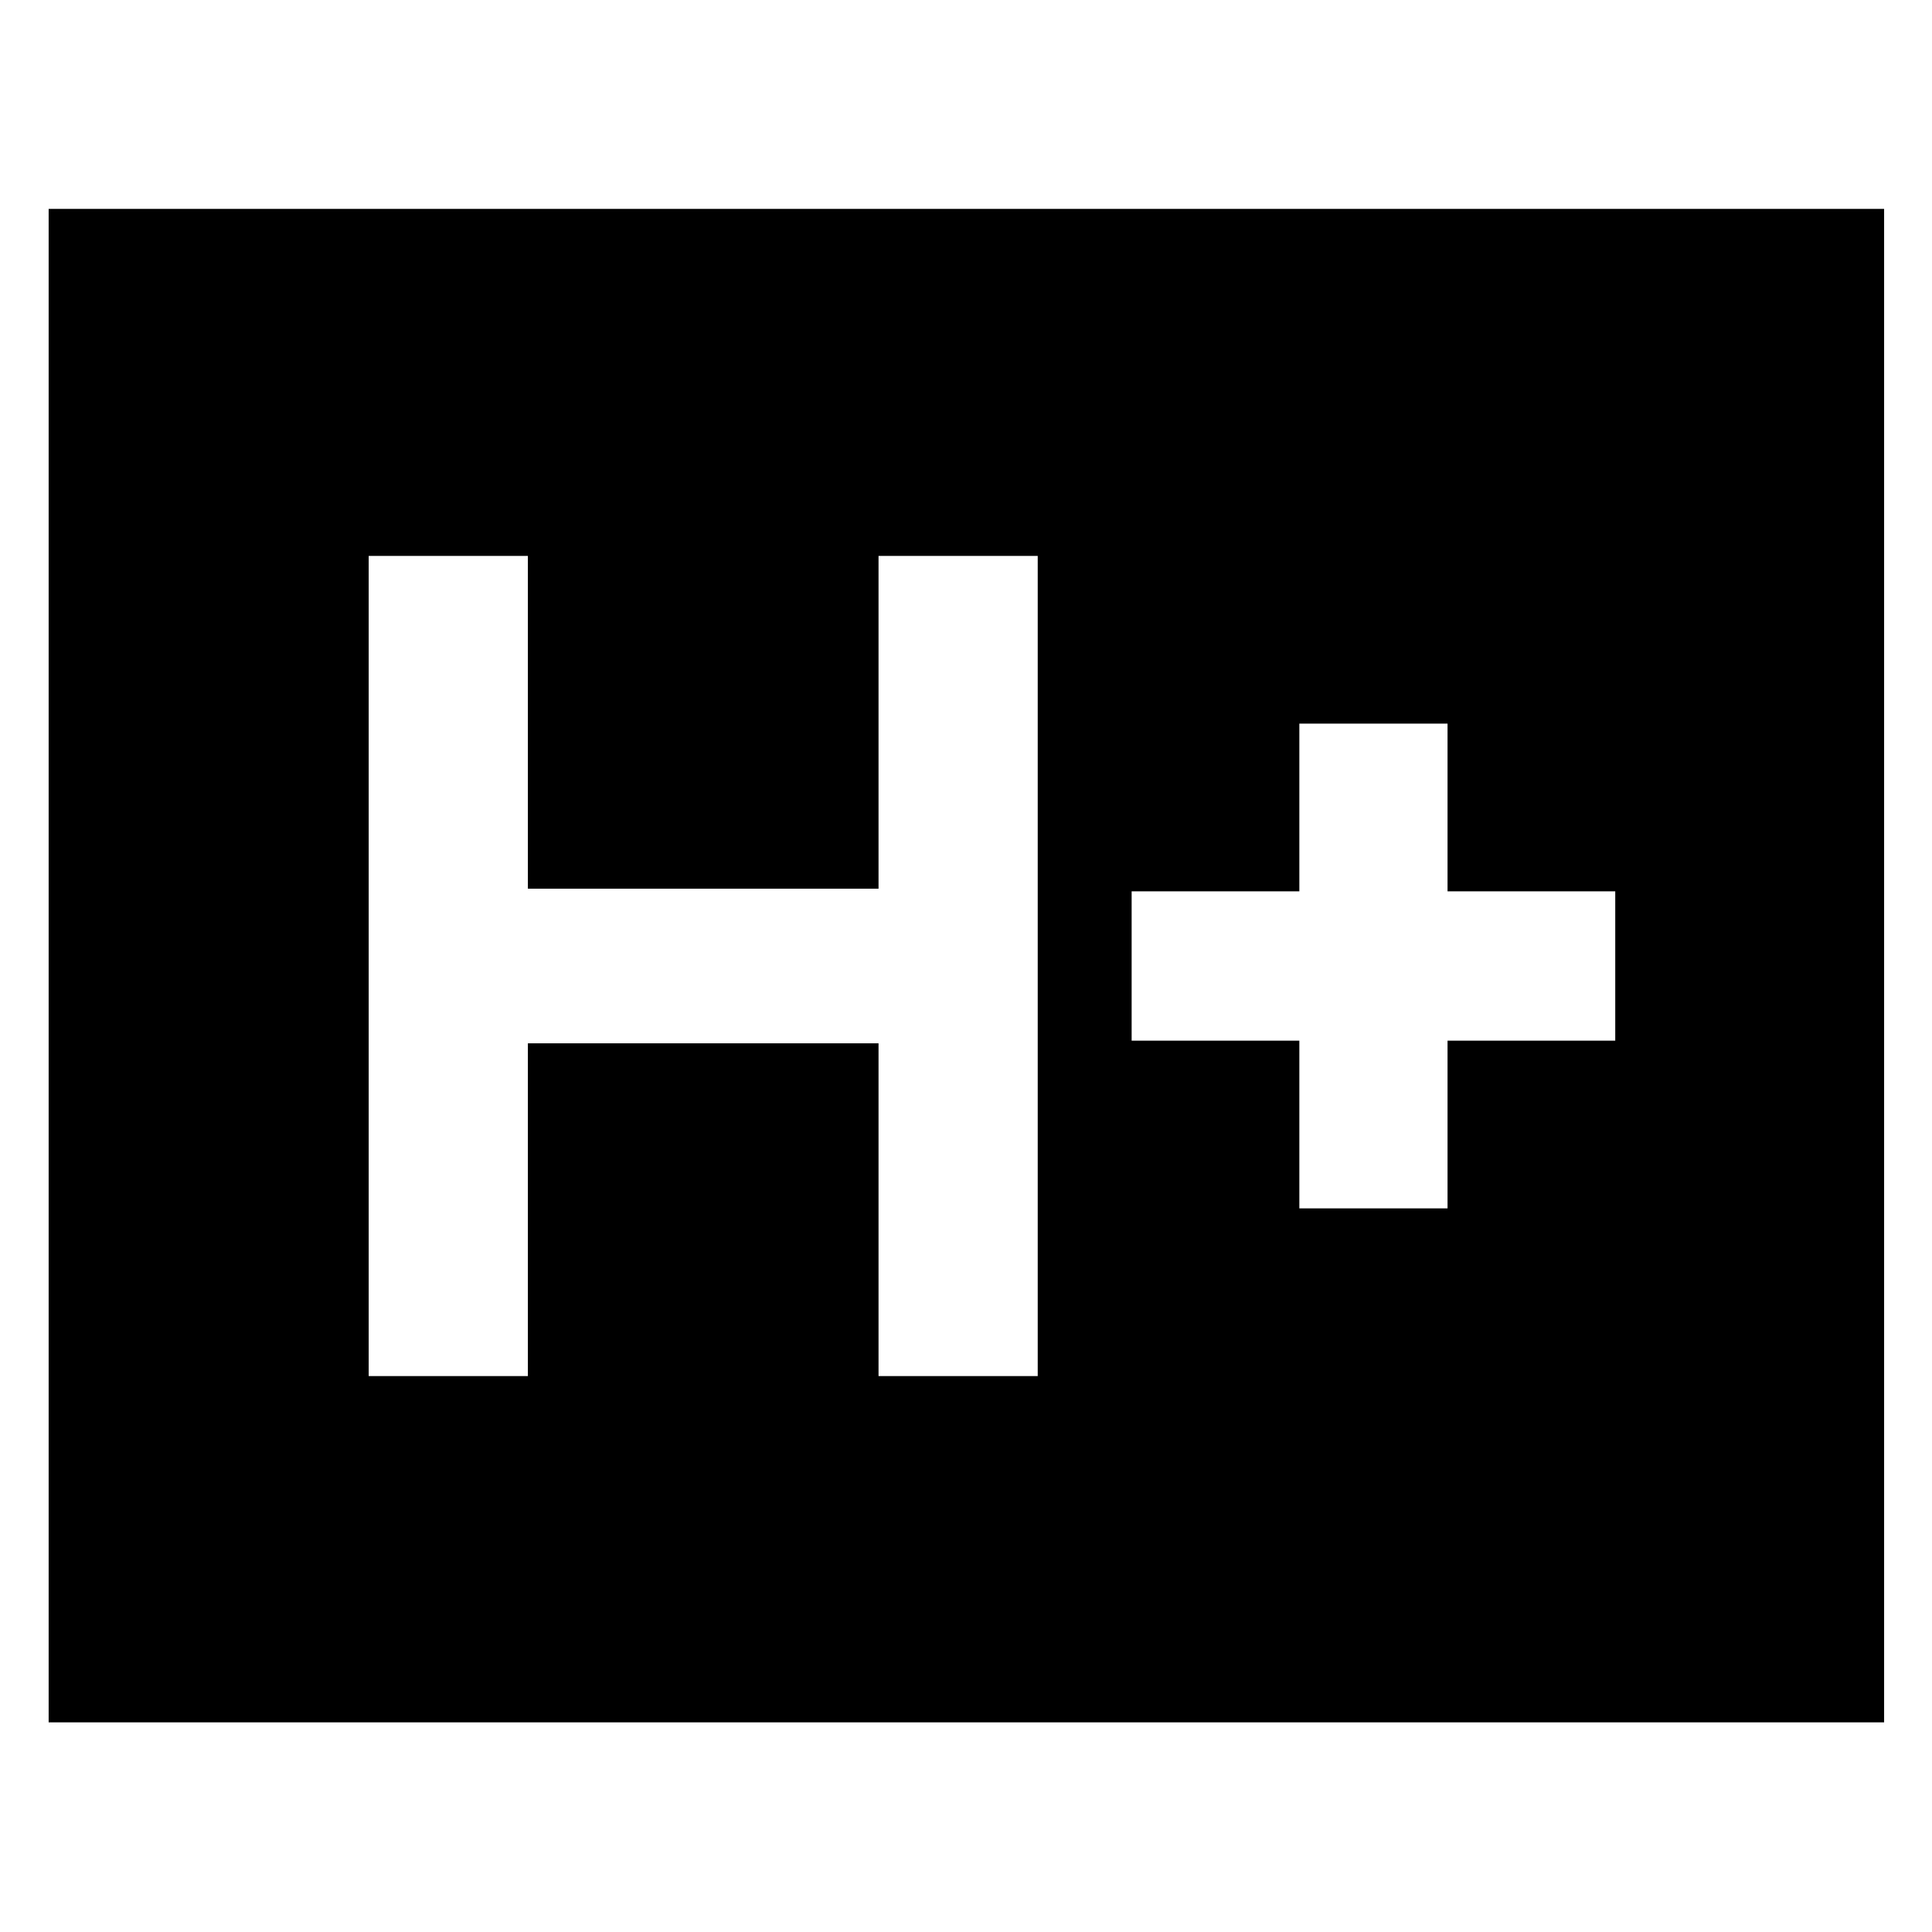 <svg xmlns="http://www.w3.org/2000/svg" height="40" viewBox="0 96 960 960" width="40"><path d="M183.203 779.768h79.102V614.42h174.232v165.348h79.101V372.232h-79.101V537.58H262.305V372.232h-79.102v407.536Zm462.436-83.333h73.637v-83.334h83.334v-74.202h-83.334v-83.334h-73.637v83.334h-83.334v74.202h83.334v83.334ZM24.173 951.827V199.796h912.031v752.031H24.174Z"/></svg>